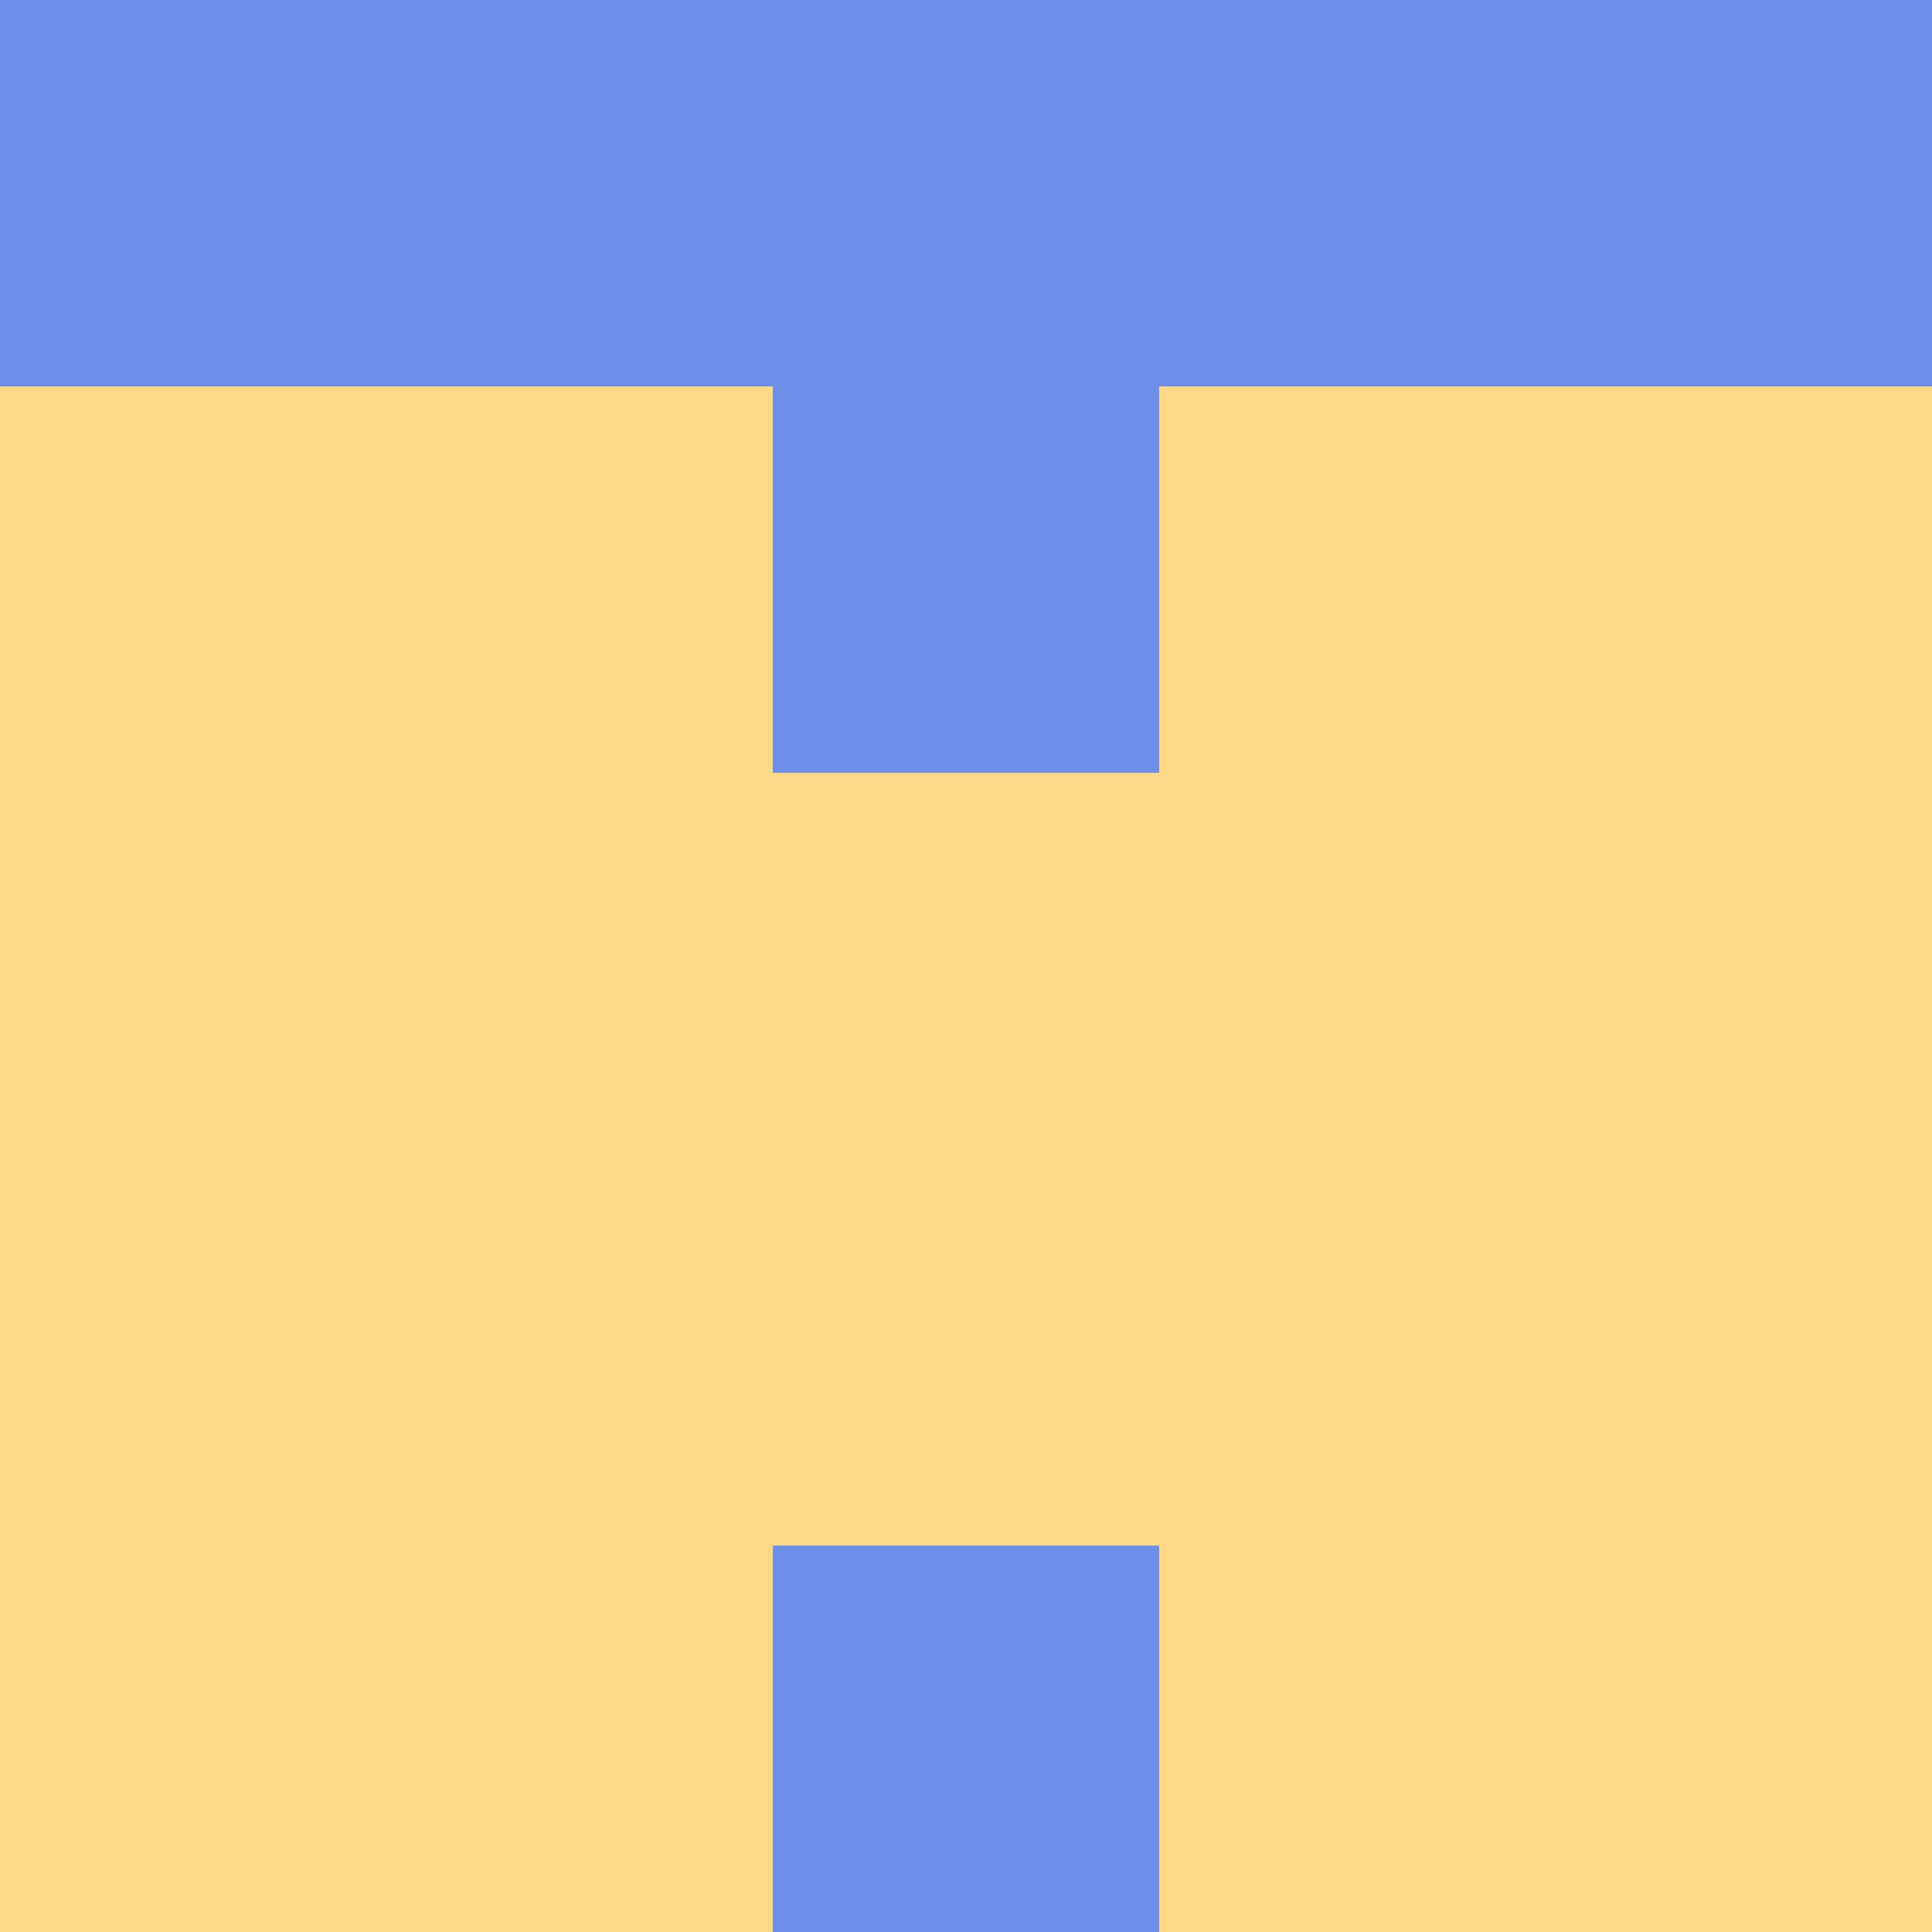 <?xml version="1.0" encoding="utf-8"?>
<!DOCTYPE svg PUBLIC "-//W3C//DTD SVG 20010904//EN"
        "http://www.w3.org/TR/2001/REC-SVG-20010904/DTD/svg10.dtd">

<svg viewBox="0 0 5 5"
     xmlns="http://www.w3.org/2000/svg"
     xmlns:xlink="http://www.w3.org/1999/xlink">

            <rect x ="0" y="0"
          width="1" height="1"
          fill="#6D8FE7"></rect>
        <rect x ="4" y="0"
          width="1" height="1"
          fill="#6D8FE7"></rect>
        <rect x ="1" y="0"
          width="1" height="1"
          fill="#6D8FE7"></rect>
        <rect x ="3" y="0"
          width="1" height="1"
          fill="#6D8FE7"></rect>
        <rect x ="2" y="0"
          width="1" height="1"
          fill="#6D8FE7"></rect>
                <rect x ="0" y="1"
          width="1" height="1"
          fill="#FCD988"></rect>
        <rect x ="4" y="1"
          width="1" height="1"
          fill="#FCD988"></rect>
        <rect x ="1" y="1"
          width="1" height="1"
          fill="#FCD988"></rect>
        <rect x ="3" y="1"
          width="1" height="1"
          fill="#FCD988"></rect>
        <rect x ="2" y="1"
          width="1" height="1"
          fill="#6D8FE7"></rect>
                <rect x ="0" y="2"
          width="1" height="1"
          fill="#FCD988"></rect>
        <rect x ="4" y="2"
          width="1" height="1"
          fill="#FCD988"></rect>
        <rect x ="1" y="2"
          width="1" height="1"
          fill="#FCD988"></rect>
        <rect x ="3" y="2"
          width="1" height="1"
          fill="#FCD988"></rect>
        <rect x ="2" y="2"
          width="1" height="1"
          fill="#FCD988"></rect>
                <rect x ="0" y="3"
          width="1" height="1"
          fill="#FCD988"></rect>
        <rect x ="4" y="3"
          width="1" height="1"
          fill="#FCD988"></rect>
        <rect x ="1" y="3"
          width="1" height="1"
          fill="#FCD988"></rect>
        <rect x ="3" y="3"
          width="1" height="1"
          fill="#FCD988"></rect>
        <rect x ="2" y="3"
          width="1" height="1"
          fill="#FCD988"></rect>
                <rect x ="0" y="4"
          width="1" height="1"
          fill="#FCD988"></rect>
        <rect x ="4" y="4"
          width="1" height="1"
          fill="#FCD988"></rect>
        <rect x ="1" y="4"
          width="1" height="1"
          fill="#FCD988"></rect>
        <rect x ="3" y="4"
          width="1" height="1"
          fill="#FCD988"></rect>
        <rect x ="2" y="4"
          width="1" height="1"
          fill="#6D8FE7"></rect>
        </svg>

